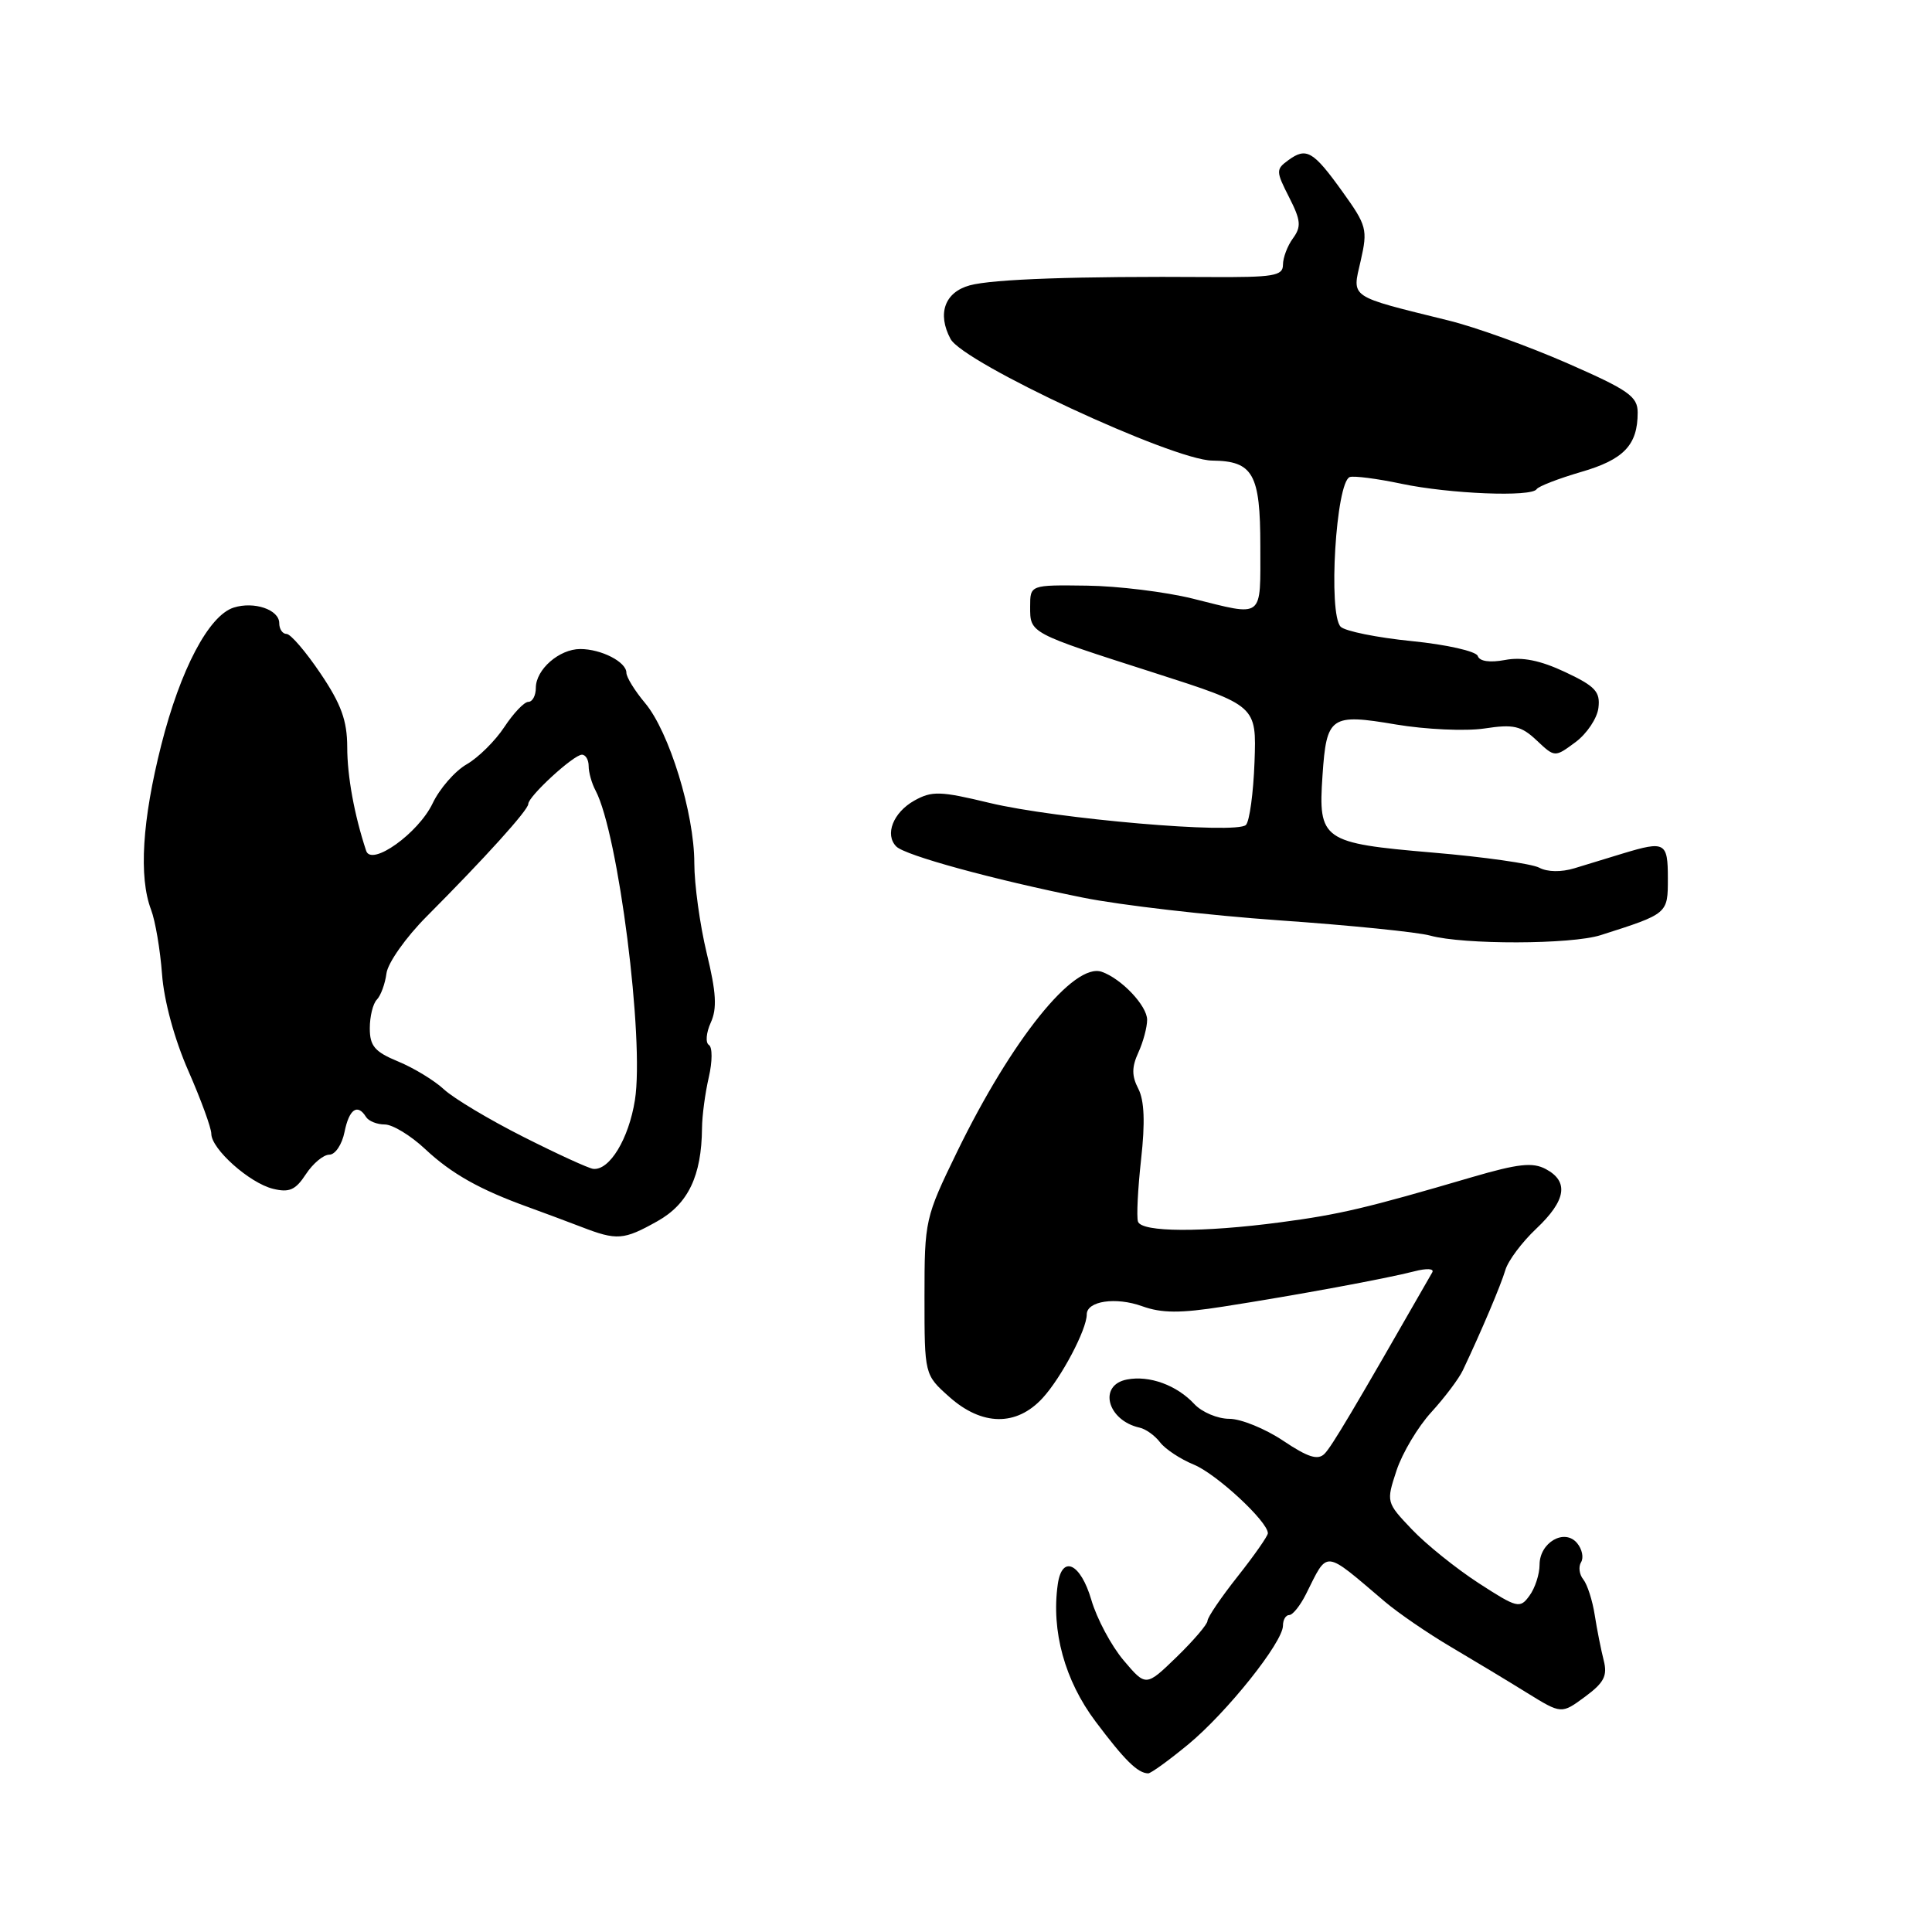 <?xml version="1.0" encoding="UTF-8" standalone="no"?>
<!DOCTYPE svg PUBLIC "-//W3C//DTD SVG 1.1//EN" "http://www.w3.org/Graphics/SVG/1.1/DTD/svg11.dtd" >
<svg xmlns="http://www.w3.org/2000/svg" xmlns:xlink="http://www.w3.org/1999/xlink" version="1.1" viewBox="0 0 256 256">
 <g >
 <path fill="currentColor"
d=" M 157.45 231.14 C 162.59 226.89 170.00 217.60 170.00 215.40 C 170.00 214.63 170.37 214.00 170.83 214.00 C 171.29 214.00 172.28 212.76 173.04 211.25 C 176.01 205.33 175.29 205.26 183.50 212.23 C 185.28 213.74 189.22 216.44 192.26 218.23 C 195.31 220.03 199.85 222.77 202.35 224.32 C 206.90 227.13 206.90 227.13 210.02 224.83 C 212.55 222.96 213.02 222.05 212.50 220.01 C 212.15 218.63 211.61 215.93 211.31 214.00 C 211.01 212.07 210.33 209.96 209.80 209.29 C 209.26 208.63 209.13 207.60 209.50 207.00 C 209.87 206.40 209.64 205.27 208.98 204.48 C 207.32 202.47 204.00 204.38 204.00 207.34 C 204.00 208.59 203.40 210.44 202.66 211.44 C 201.40 213.18 201.05 213.09 195.91 209.76 C 192.94 207.83 188.96 204.63 187.08 202.65 C 183.68 199.07 183.67 199.04 185.05 194.84 C 185.82 192.52 187.89 189.05 189.66 187.12 C 191.42 185.19 193.31 182.69 193.84 181.56 C 196.30 176.37 198.87 170.30 199.47 168.28 C 199.83 167.05 201.67 164.59 203.56 162.81 C 207.52 159.07 207.92 156.56 204.83 154.91 C 203.09 153.98 201.18 154.19 195.08 155.97 C 181.01 160.10 177.52 160.92 169.68 161.96 C 159.36 163.33 151.26 163.29 150.79 161.87 C 150.58 161.24 150.77 157.53 151.20 153.62 C 151.75 148.73 151.63 145.80 150.83 144.26 C 149.95 142.56 149.95 141.40 150.84 139.46 C 151.48 138.06 152.00 136.11 152.00 135.13 C 152.00 133.27 148.60 129.68 145.99 128.77 C 142.30 127.49 134.06 137.75 126.82 152.62 C 122.58 161.34 122.50 161.69 122.50 171.83 C 122.50 182.16 122.50 182.16 125.77 185.08 C 130.11 188.96 134.69 189.02 138.15 185.25 C 140.64 182.54 144.00 176.17 144.00 174.17 C 144.00 172.39 147.85 171.82 151.34 173.08 C 153.93 174.01 156.37 174.03 162.09 173.13 C 171.72 171.63 183.74 169.41 187.40 168.46 C 189.05 168.03 190.08 168.09 189.78 168.60 C 179.25 186.99 176.46 191.68 175.50 192.64 C 174.62 193.52 173.30 193.10 170.02 190.90 C 167.64 189.31 164.43 188.00 162.89 188.00 C 161.34 188.00 159.26 187.12 158.26 186.05 C 155.93 183.54 152.31 182.22 149.34 182.79 C 145.48 183.52 146.70 188.21 151.00 189.17 C 151.83 189.35 153.04 190.23 153.71 191.11 C 154.38 192.00 156.40 193.34 158.21 194.08 C 161.22 195.33 167.98 201.60 168.00 203.16 C 168.00 203.52 166.20 206.10 164.00 208.88 C 161.80 211.66 160.00 214.31 160.00 214.77 C 160.00 215.22 158.16 217.37 155.92 219.55 C 151.84 223.50 151.84 223.50 148.88 220.00 C 147.25 218.07 145.33 214.47 144.61 212.00 C 143.18 207.12 140.72 205.97 140.16 209.93 C 139.28 216.11 141.09 222.68 145.16 228.10 C 149.04 233.27 150.75 234.95 152.14 234.98 C 152.49 234.99 154.88 233.26 157.45 231.14 Z  M 87.12 161.81 C 91.18 159.53 92.96 155.82 93.02 149.50 C 93.03 147.85 93.44 144.81 93.92 142.74 C 94.40 140.66 94.41 138.75 93.93 138.46 C 93.46 138.17 93.57 136.84 94.18 135.50 C 95.03 133.64 94.91 131.50 93.64 126.29 C 92.74 122.55 92.00 117.18 92.00 114.36 C 92.00 107.78 88.67 96.95 85.47 93.15 C 84.11 91.53 83.00 89.73 83.00 89.14 C 83.00 87.71 79.67 86.00 76.89 86.00 C 74.10 86.00 71.00 88.71 71.00 91.15 C 71.00 92.17 70.55 93.00 70.01 93.00 C 69.46 93.00 68.04 94.50 66.83 96.33 C 65.63 98.16 63.38 100.39 61.83 101.28 C 60.28 102.17 58.25 104.50 57.32 106.46 C 55.43 110.41 49.22 114.85 48.52 112.74 C 46.95 108.00 46.01 102.85 46.01 98.99 C 46.00 95.48 45.21 93.30 42.47 89.24 C 40.53 86.36 38.51 84.00 37.97 84.00 C 37.44 84.00 37.00 83.36 37.00 82.57 C 37.00 80.78 33.67 79.65 30.96 80.51 C 27.67 81.56 23.91 88.69 21.37 98.71 C 18.84 108.70 18.37 116.22 20.02 120.55 C 20.58 122.02 21.23 125.86 21.47 129.08 C 21.73 132.61 23.11 137.69 24.95 141.88 C 26.63 145.71 28.00 149.46 28.00 150.23 C 28.00 152.24 33.05 156.75 36.17 157.52 C 38.33 158.05 39.16 157.69 40.53 155.59 C 41.47 154.16 42.86 153.00 43.64 153.00 C 44.42 153.00 45.32 151.65 45.65 150.00 C 46.26 146.96 47.37 146.18 48.50 148.00 C 48.84 148.55 49.96 149.00 50.99 149.00 C 52.02 149.00 54.42 150.46 56.33 152.25 C 59.83 155.53 63.57 157.63 70.00 159.95 C 71.92 160.65 75.08 161.82 77.00 162.56 C 81.76 164.40 82.63 164.33 87.12 161.81 Z  M 212.10 123.91 C 221.04 121.06 221.00 121.09 221.00 116.38 C 221.00 111.60 220.63 111.40 215.07 113.08 C 213.11 113.68 210.20 114.56 208.62 115.05 C 206.88 115.58 205.02 115.55 203.95 114.97 C 202.96 114.45 196.61 113.54 189.83 112.97 C 175.21 111.72 174.65 111.33 175.24 102.74 C 175.77 94.90 176.31 94.53 184.98 96.00 C 188.92 96.66 194.18 96.90 196.68 96.53 C 200.55 95.94 201.56 96.17 203.62 98.11 C 206.02 100.37 206.02 100.37 208.76 98.34 C 210.27 97.22 211.64 95.17 211.80 93.79 C 212.06 91.66 211.39 90.93 207.39 89.05 C 204.09 87.50 201.70 87.02 199.43 87.45 C 197.40 87.83 196.04 87.63 195.81 86.92 C 195.60 86.30 191.69 85.41 187.07 84.95 C 182.47 84.49 178.23 83.63 177.65 83.05 C 175.96 81.36 177.02 63.83 178.86 63.21 C 179.42 63.03 182.49 63.42 185.69 64.10 C 192.13 65.45 202.95 65.88 203.61 64.82 C 203.85 64.44 206.49 63.42 209.49 62.54 C 215.17 60.90 217.00 58.97 217.00 54.67 C 217.00 52.53 215.80 51.69 207.70 48.14 C 202.59 45.90 195.50 43.34 191.95 42.47 C 178.57 39.16 179.15 39.55 180.30 34.55 C 181.24 30.41 181.11 29.89 177.89 25.41 C 174.00 19.99 173.10 19.47 170.69 21.24 C 169.06 22.43 169.06 22.70 170.81 26.13 C 172.37 29.19 172.45 30.03 171.33 31.57 C 170.60 32.56 170.00 34.14 170.00 35.08 C 170.00 36.56 168.77 36.76 160.25 36.71 C 142.71 36.59 131.55 36.98 128.50 37.81 C 125.18 38.72 124.16 41.56 125.95 44.91 C 127.65 48.08 155.38 60.97 160.63 61.03 C 166.04 61.09 167.00 62.79 167.00 72.36 C 167.00 82.13 167.56 81.69 158.00 79.31 C 154.43 78.43 148.12 77.65 144.00 77.60 C 136.50 77.50 136.50 77.50 136.50 80.39 C 136.50 83.92 136.33 83.83 153.00 89.17 C 166.50 93.50 166.50 93.50 166.23 100.97 C 166.08 105.08 165.57 108.83 165.09 109.31 C 163.83 110.57 139.88 108.50 131.12 106.39 C 124.57 104.81 123.49 104.78 121.14 106.09 C 118.34 107.67 117.20 110.60 118.77 112.17 C 119.95 113.35 131.51 116.52 143.50 118.94 C 148.45 119.94 160.15 121.29 169.50 121.95 C 178.85 122.60 187.85 123.51 189.50 123.97 C 193.94 125.19 208.20 125.16 212.10 123.91 Z  M 69.33 150.63 C 64.83 148.36 60.10 145.53 58.83 144.35 C 57.55 143.16 54.81 141.50 52.75 140.65 C 49.65 139.37 49.00 138.60 49.00 136.25 C 49.00 134.68 49.42 132.97 49.94 132.45 C 50.45 131.93 51.03 130.36 51.21 128.97 C 51.39 127.59 53.78 124.20 56.52 121.45 C 64.26 113.68 70.00 107.33 70.00 106.53 C 70.00 105.52 76.01 100.00 77.11 100.00 C 77.60 100.00 78.00 100.68 78.00 101.51 C 78.00 102.35 78.41 103.81 78.92 104.76 C 81.93 110.46 85.40 137.74 84.13 145.77 C 83.31 150.92 80.76 155.12 78.60 154.88 C 77.99 154.81 73.82 152.90 69.33 150.63 Z "/>
</g>
</svg>